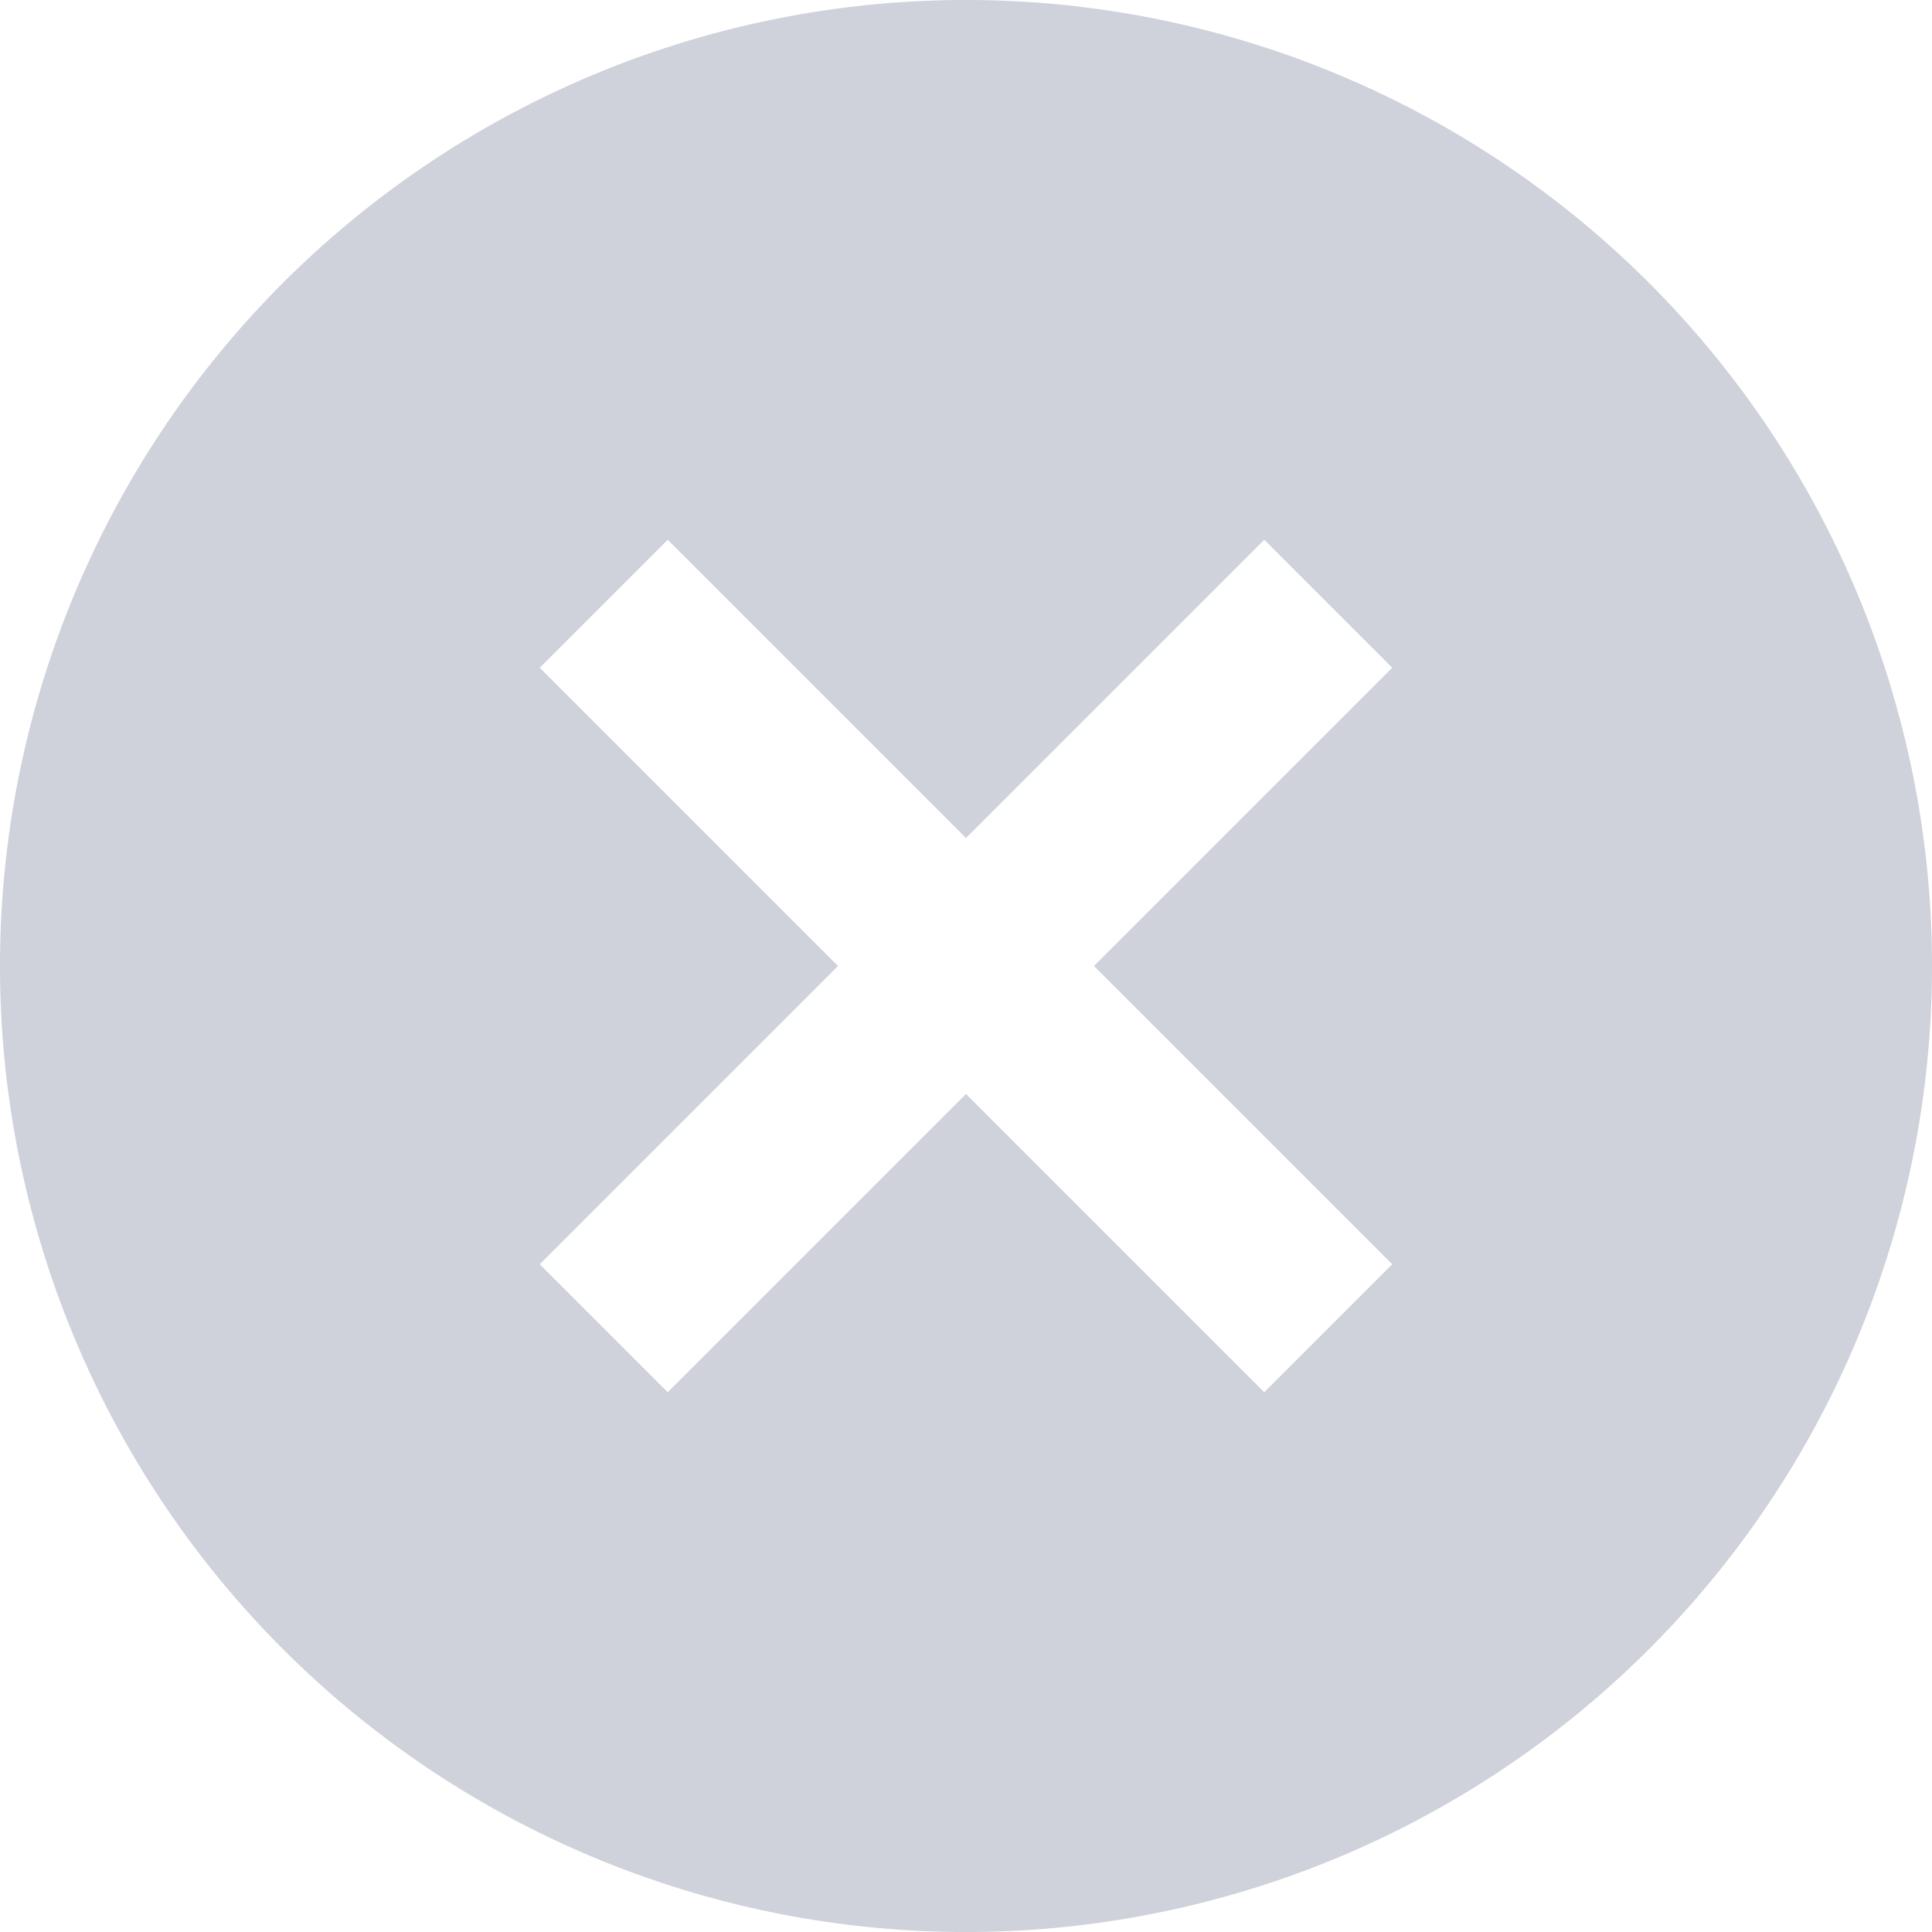 <svg xmlns="http://www.w3.org/2000/svg" width="16" height="16" fill="none"><g clip-path="url(#a)"><path fill="#CFD1DB" fill-rule="evenodd" d="M8 16A8 8 0 1 0 8 0a8 8 0 0 0 0 16M4.47 5.53 6.94 8l-2.47 2.47 1.06 1.06L8 9.06l2.47 2.47 1.06-1.06L9.06 8l2.47-2.47-1.06-1.06L8 6.94 5.53 4.47z" clip-rule="evenodd"/></g><defs><clipPath id="a"><path fill="#fff" d="M0 0h16v16H0z"/></clipPath></defs></svg>